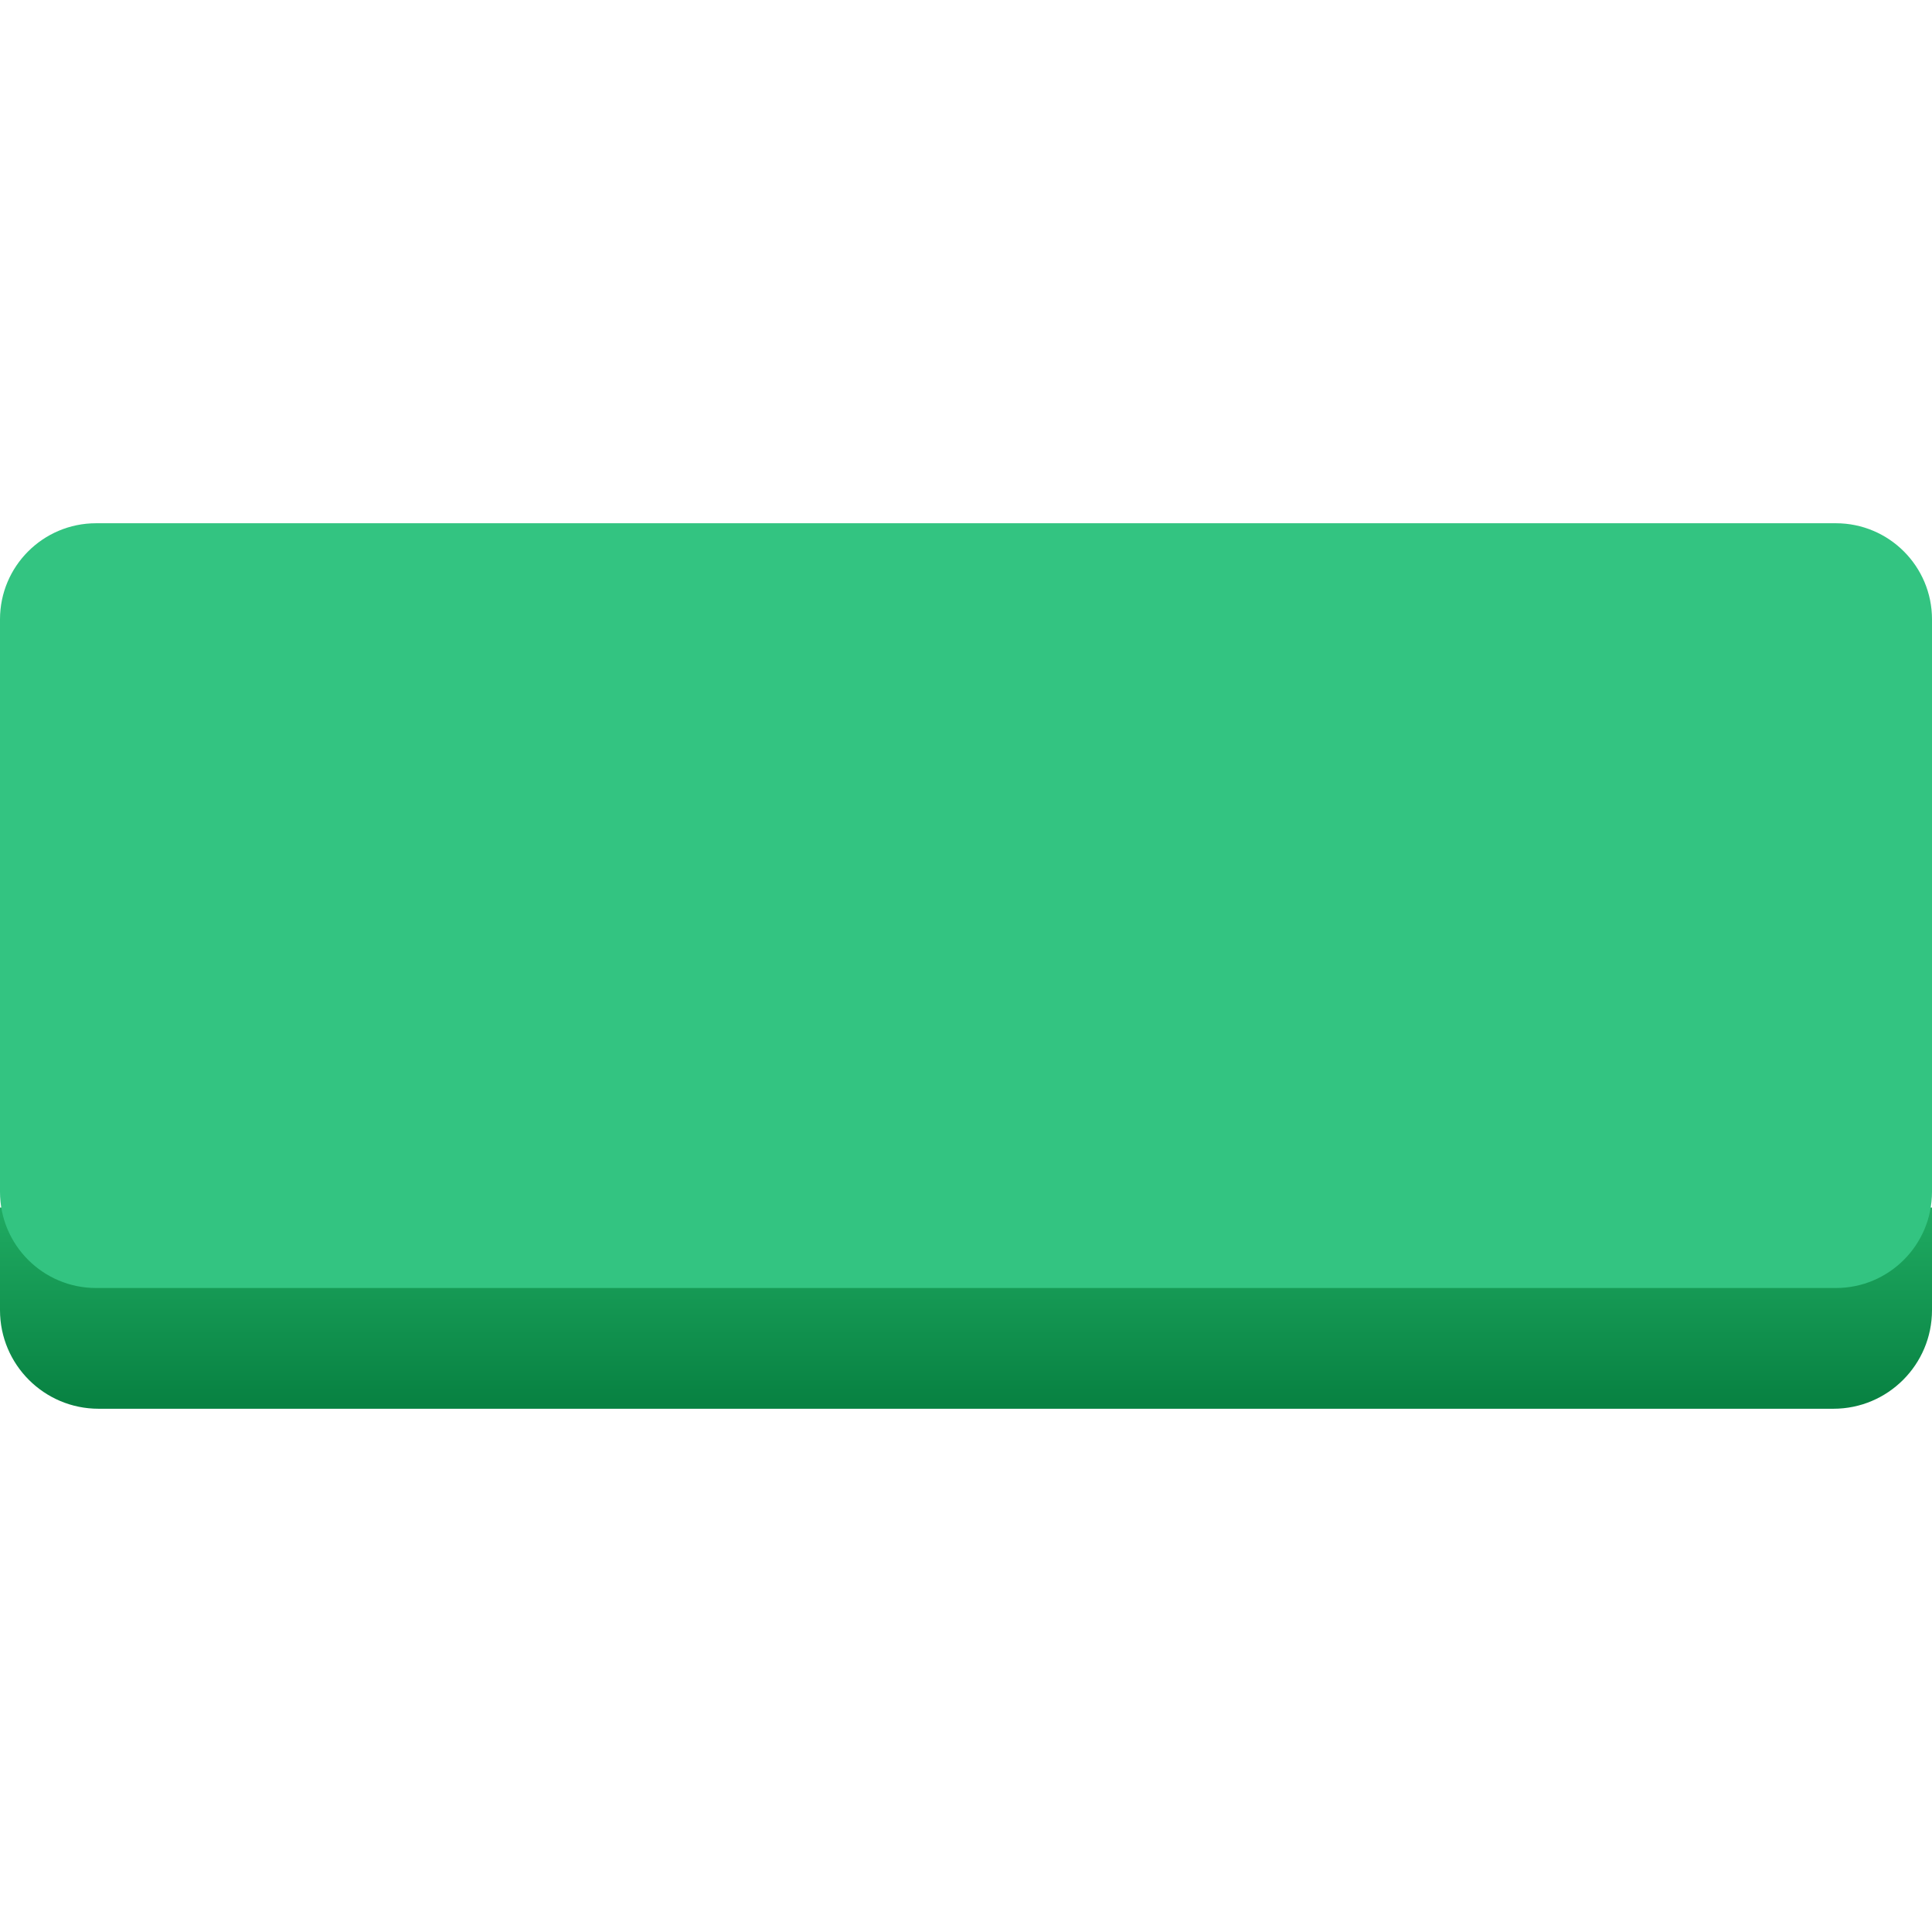 <svg xmlns="http://www.w3.org/2000/svg" viewBox="0 0 48 48"><linearGradient id="ijOAJ0vYSNS4vNCuqc7npa" x1="24" x2="24" y1="29.734" y2="34.825" gradientUnits="userSpaceOnUse"><stop offset="0" stop-color="#21ad64"/><stop offset="1" stop-color="#088242"/></linearGradient><path fill="url(#ijOAJ0vYSNS4vNCuqc7npa)" d="M45.551,35H2.449C1.097,35,0,33.903,0,32.551V30h48v2.551C48,33.903,46.903,35,45.551,35z"/><path fill="#33c481" d="M45.613,32H2.387C1.069,32,0,30.931,0,29.613V15.387C0,14.069,1.069,13,2.387,13h43.225	C46.931,13,48,14.069,48,15.387v14.225C48,30.931,46.931,32,45.613,32z"/></svg>